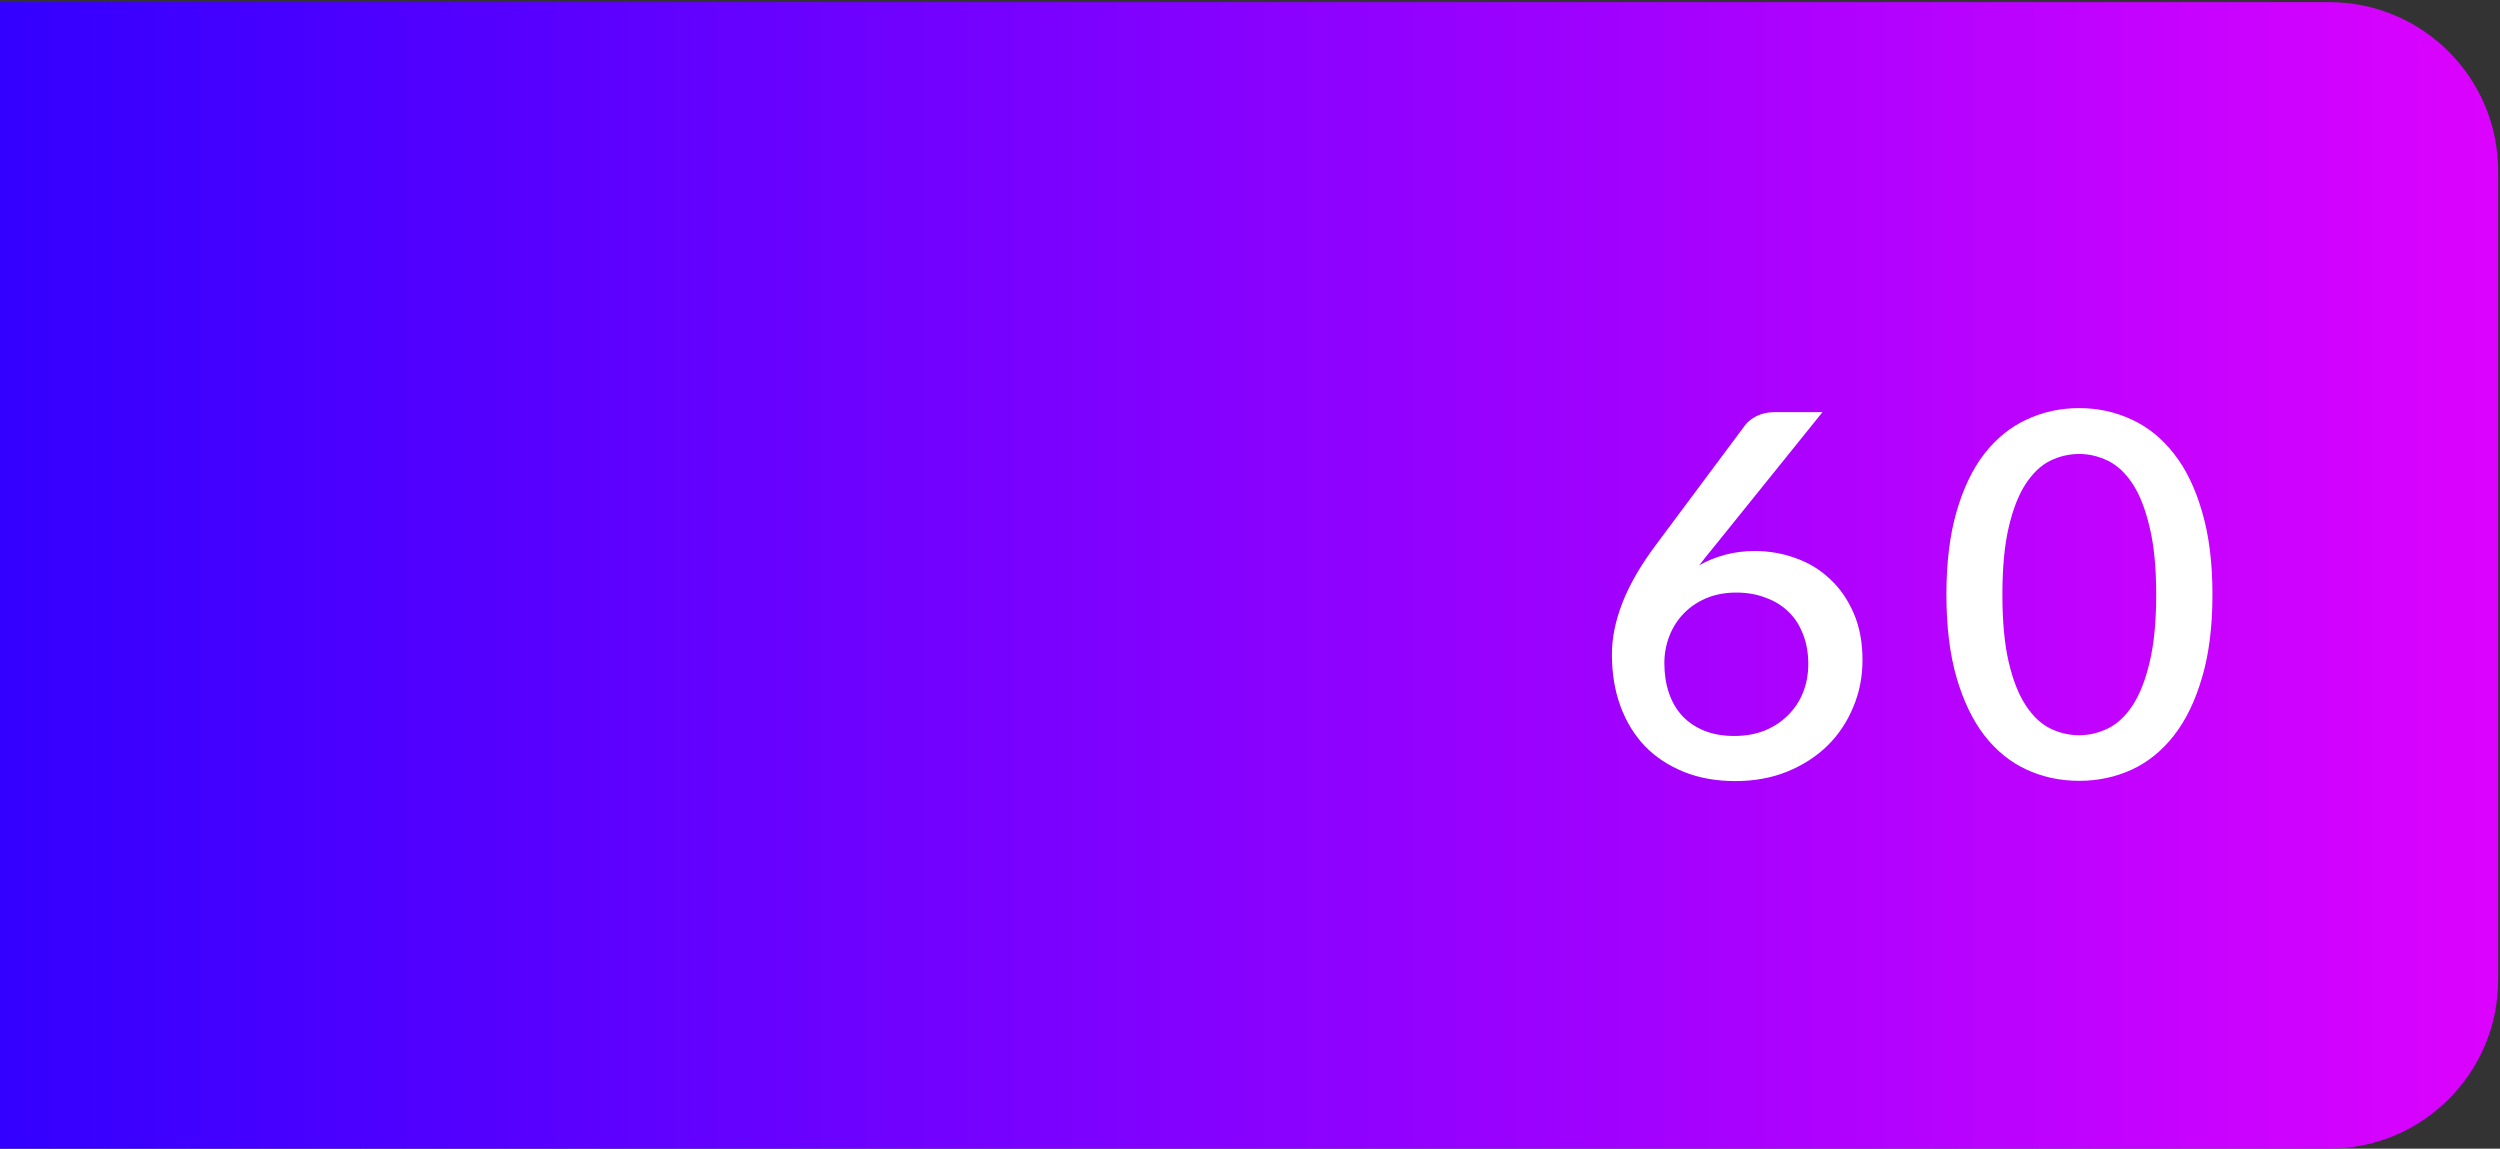 <svg width="148" height="68" viewBox="0 0 148 68" fill="none" xmlns="http://www.w3.org/2000/svg">
<rect x="0" y="0" width="148" height="68" fill="#333333" stroke="none"/>
<path d="M0 0.127H137.89C143.413 0.127 147.89 4.604 147.89 10.127V58C147.89 63.523 143.413 68 137.89 68H0V0.127Z" fill="url(#paint0_linear)"/>
<path d="M102.67 43.57C103.32 43.57 103.915 43.465 104.455 43.255C104.995 43.035 105.455 42.735 105.835 42.355C106.225 41.975 106.525 41.525 106.735 41.005C106.945 40.485 107.05 39.92 107.05 39.31C107.05 38.65 106.945 38.06 106.735 37.54C106.535 37.01 106.245 36.565 105.865 36.205C105.495 35.845 105.045 35.57 104.515 35.38C103.995 35.18 103.42 35.08 102.79 35.08C102.14 35.08 101.55 35.19 101.02 35.41C100.5 35.63 100.055 35.93 99.685 36.31C99.315 36.69 99.03 37.135 98.83 37.645C98.63 38.155 98.53 38.695 98.53 39.265C98.53 39.905 98.62 40.49 98.8 41.02C98.98 41.55 99.245 42.005 99.595 42.385C99.945 42.755 100.375 43.045 100.885 43.255C101.405 43.465 102 43.57 102.67 43.57ZM101.485 32.35C101.325 32.55 101.17 32.74 101.02 32.92C100.88 33.1 100.74 33.28 100.6 33.46C101.06 33.2 101.565 32.995 102.115 32.845C102.665 32.695 103.255 32.62 103.885 32.62C104.725 32.62 105.53 32.76 106.3 33.04C107.07 33.31 107.745 33.72 108.325 34.27C108.915 34.81 109.385 35.485 109.735 36.295C110.085 37.095 110.26 38.02 110.26 39.07C110.26 40.07 110.075 41.005 109.705 41.875C109.345 42.745 108.835 43.505 108.175 44.155C107.515 44.795 106.72 45.305 105.79 45.685C104.87 46.055 103.85 46.24 102.73 46.24C101.61 46.24 100.6 46.06 99.7 45.7C98.8 45.34 98.03 44.835 97.39 44.185C96.76 43.525 96.275 42.735 95.935 41.815C95.595 40.895 95.425 39.87 95.425 38.74C95.425 37.76 95.635 36.735 96.055 35.665C96.475 34.595 97.125 33.47 98.005 32.29L103.315 25.165C103.475 24.955 103.705 24.775 104.005 24.625C104.315 24.475 104.66 24.4 105.04 24.4H107.89L101.485 32.35ZM130.977 35.2C130.977 37.09 130.772 38.725 130.362 40.105C129.962 41.485 129.407 42.63 128.697 43.54C127.987 44.45 127.152 45.125 126.192 45.565C125.232 46.005 124.197 46.225 123.087 46.225C121.977 46.225 120.942 46.005 119.982 45.565C119.022 45.125 118.187 44.45 117.477 43.54C116.777 42.63 116.227 41.485 115.827 40.105C115.427 38.725 115.227 37.09 115.227 35.2C115.227 33.31 115.427 31.675 115.827 30.295C116.227 28.905 116.777 27.76 117.477 26.86C118.187 25.95 119.022 25.275 119.982 24.835C120.942 24.385 121.977 24.16 123.087 24.16C124.197 24.16 125.232 24.385 126.192 24.835C127.152 25.275 127.987 25.95 128.697 26.86C129.407 27.76 129.962 28.905 130.362 30.295C130.772 31.675 130.977 33.31 130.977 35.2ZM127.647 35.2C127.647 33.6 127.517 32.27 127.257 31.21C127.007 30.14 126.672 29.285 126.252 28.645C125.832 28.005 125.347 27.55 124.797 27.28C124.247 27.01 123.677 26.875 123.087 26.875C122.487 26.875 121.912 27.01 121.362 27.28C120.822 27.55 120.342 28.005 119.922 28.645C119.502 29.285 119.167 30.14 118.917 31.21C118.667 32.27 118.542 33.6 118.542 35.2C118.542 36.8 118.667 38.135 118.917 39.205C119.167 40.265 119.502 41.115 119.922 41.755C120.342 42.395 120.822 42.85 121.362 43.12C121.912 43.39 122.487 43.525 123.087 43.525C123.677 43.525 124.247 43.39 124.797 43.12C125.347 42.85 125.832 42.395 126.252 41.755C126.672 41.115 127.007 40.265 127.257 39.205C127.517 38.135 127.647 36.8 127.647 35.2Z" fill="white"/>
<defs>
<linearGradient id="paint0_linear" x1="0" y1="33.507" x2="147.89" y2="33.507" gradientUnits="userSpaceOnUse">
<stop stop-color="#3300FF"/>
<stop offset="1" stop-color="#DC02FF"/>
</linearGradient>
</defs>
</svg>
